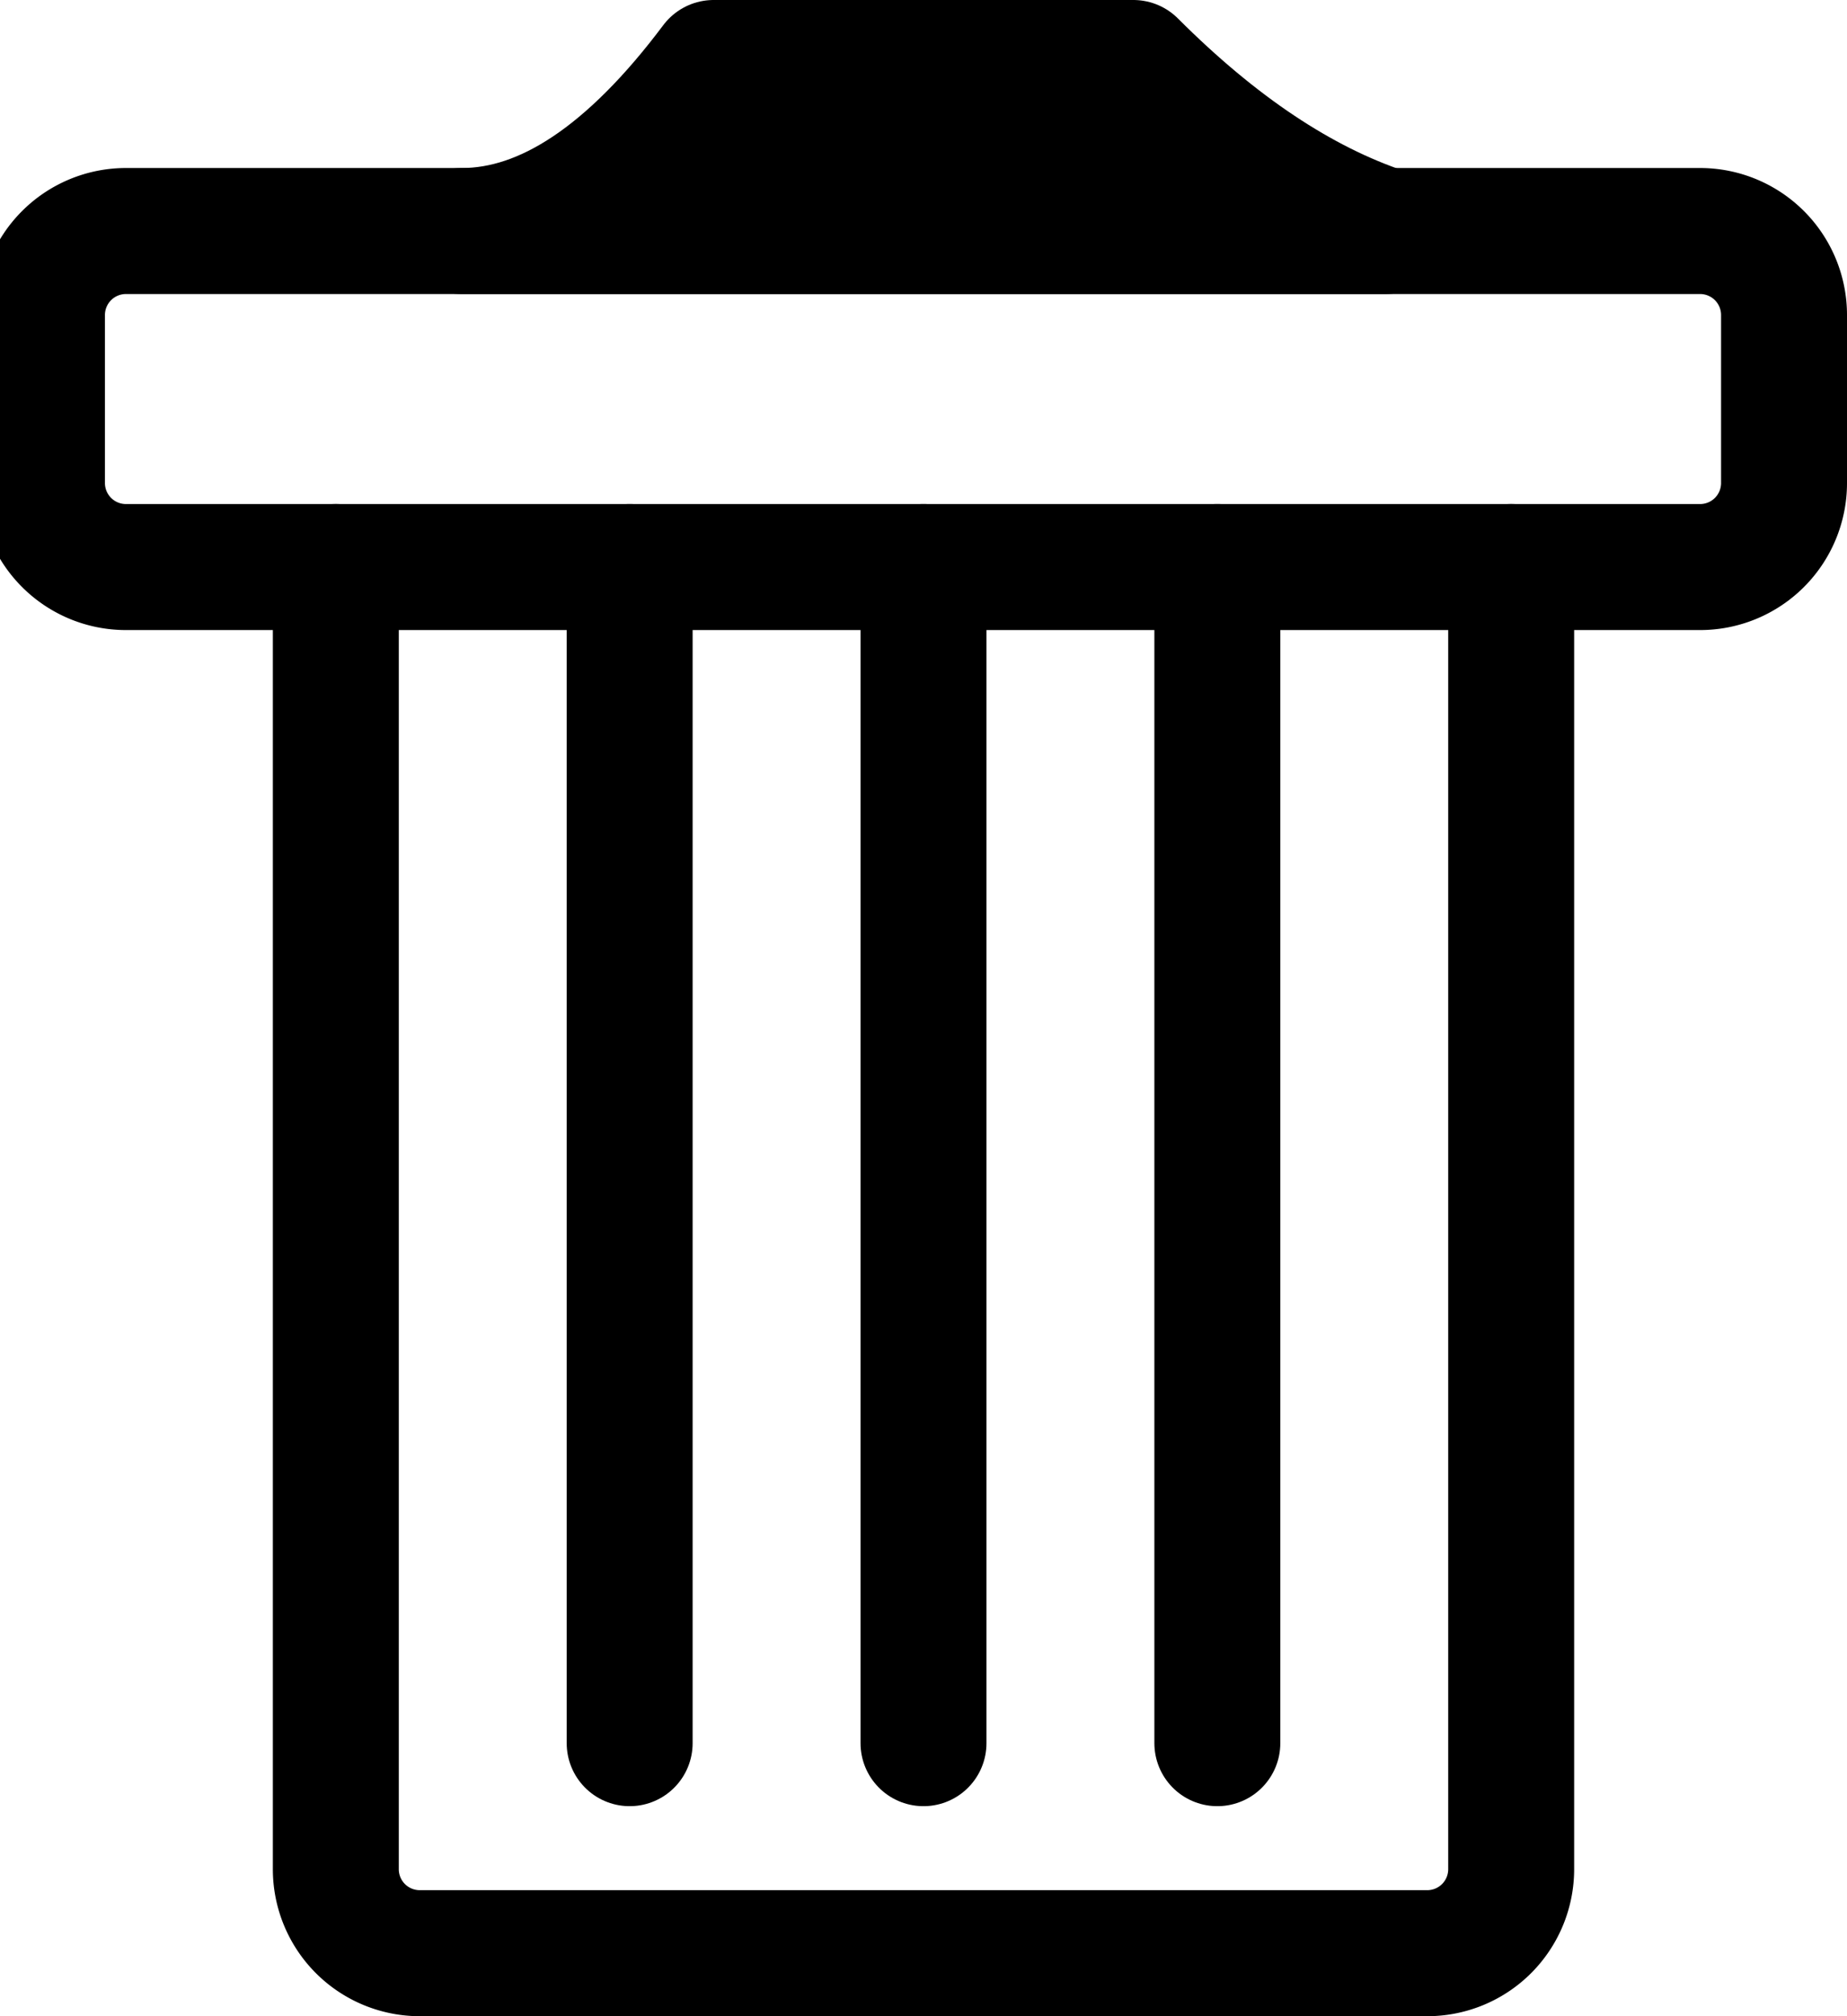 <!-- the viewbox considers the size of the path (20.5 * 20.5) plus the space allocated to the stroke (1.5) -->
<svg id="trash" xmlns="http://www.w3.org/2000/svg" viewBox="0 0 22 24" width="220" height="240">
    <g
        transform="translate(0.5 0.5)"
        stroke-width="1.5"
        stroke="currentColor"
        stroke-linecap="round"
        stroke-linejoin="round"
        fill="none">

        <path
            d="M 1 2.25 h 18.75 a 1 1 0 0 1 1 1 v 2 a 1 1 0 0 1 -1 1 h -18.75 a 1 1 0 0 1 -1 -1 v -2 a 1 1 0 0 1 1 -1">
        </path>
        <path
            fill="currentColor"
            d="M 5 2.25 q 1.5 0 3 -2 h 5 q 1.5 1.5 3 2 z">
        </path>
        <path
            d="M 3.5 6.25 v 15.5 a 1 1 0 0 0 1 1 h 12 a 1 1 0 0 0 1 -1 v -15.5">
        </path>
        <path
            d="M 10.5 6.25 v 14 m 3.5 -14 v 14 m -7 -14 v 14">
        </path>
    </g>
</svg>